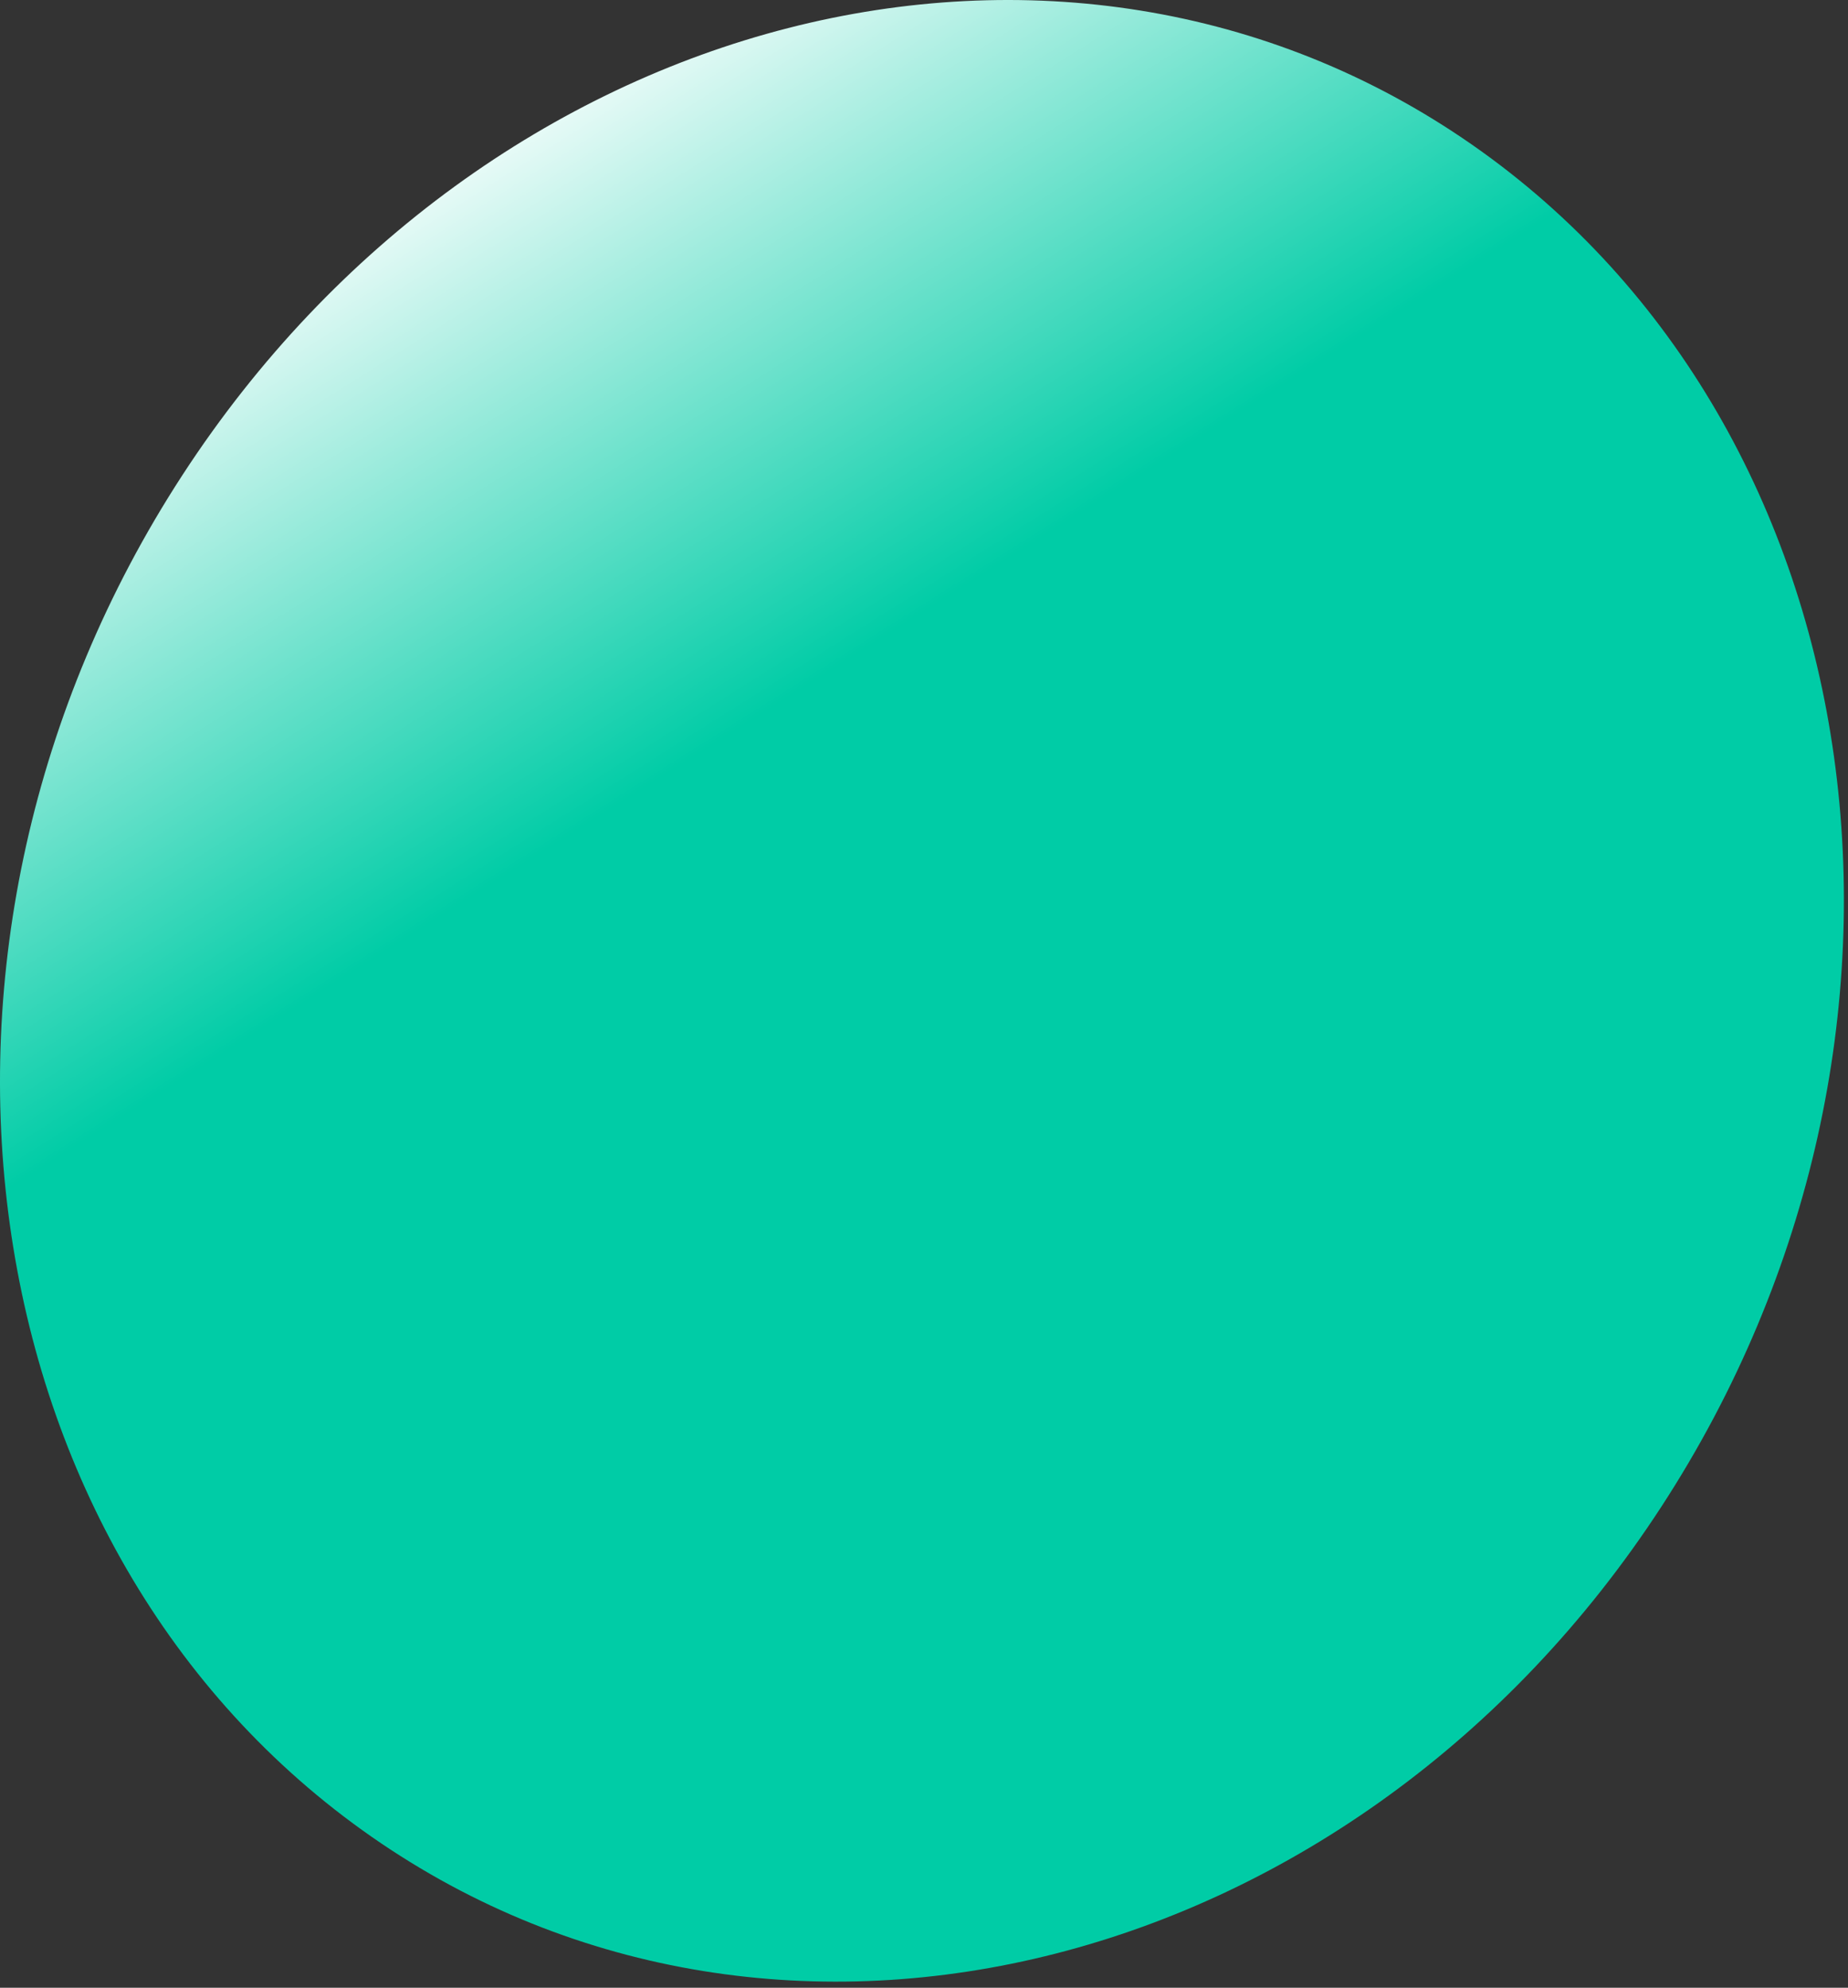 <svg xmlns="http://www.w3.org/2000/svg" xmlns:xlink="http://www.w3.org/1999/xlink" fill="none" viewBox="0 0 159 171">
  <rect x="0" y="0" width="159" height="171" fill="#333333" stroke="none"/>
  <path fill="url(#a)" d="M142.963 129.584c-26.146 40.196-75.835 52.92-110.983 28.432-35.148-24.487-42.443-76.93-16.297-117.126C41.83.694 91.52-12.03 126.667 12.457c35.148 24.488 42.443 76.936 16.296 117.127"/>
  <defs>
    <linearGradient id="a" x1="65.368" x2="33.838" y1="61.527" y2="11.51" gradientUnits="userSpaceOnUse">
      <stop stop-color="#00CCA6"/>
      <stop offset=".988" stop-color="#fff"/>
    </linearGradient>
  </defs>
</svg>
